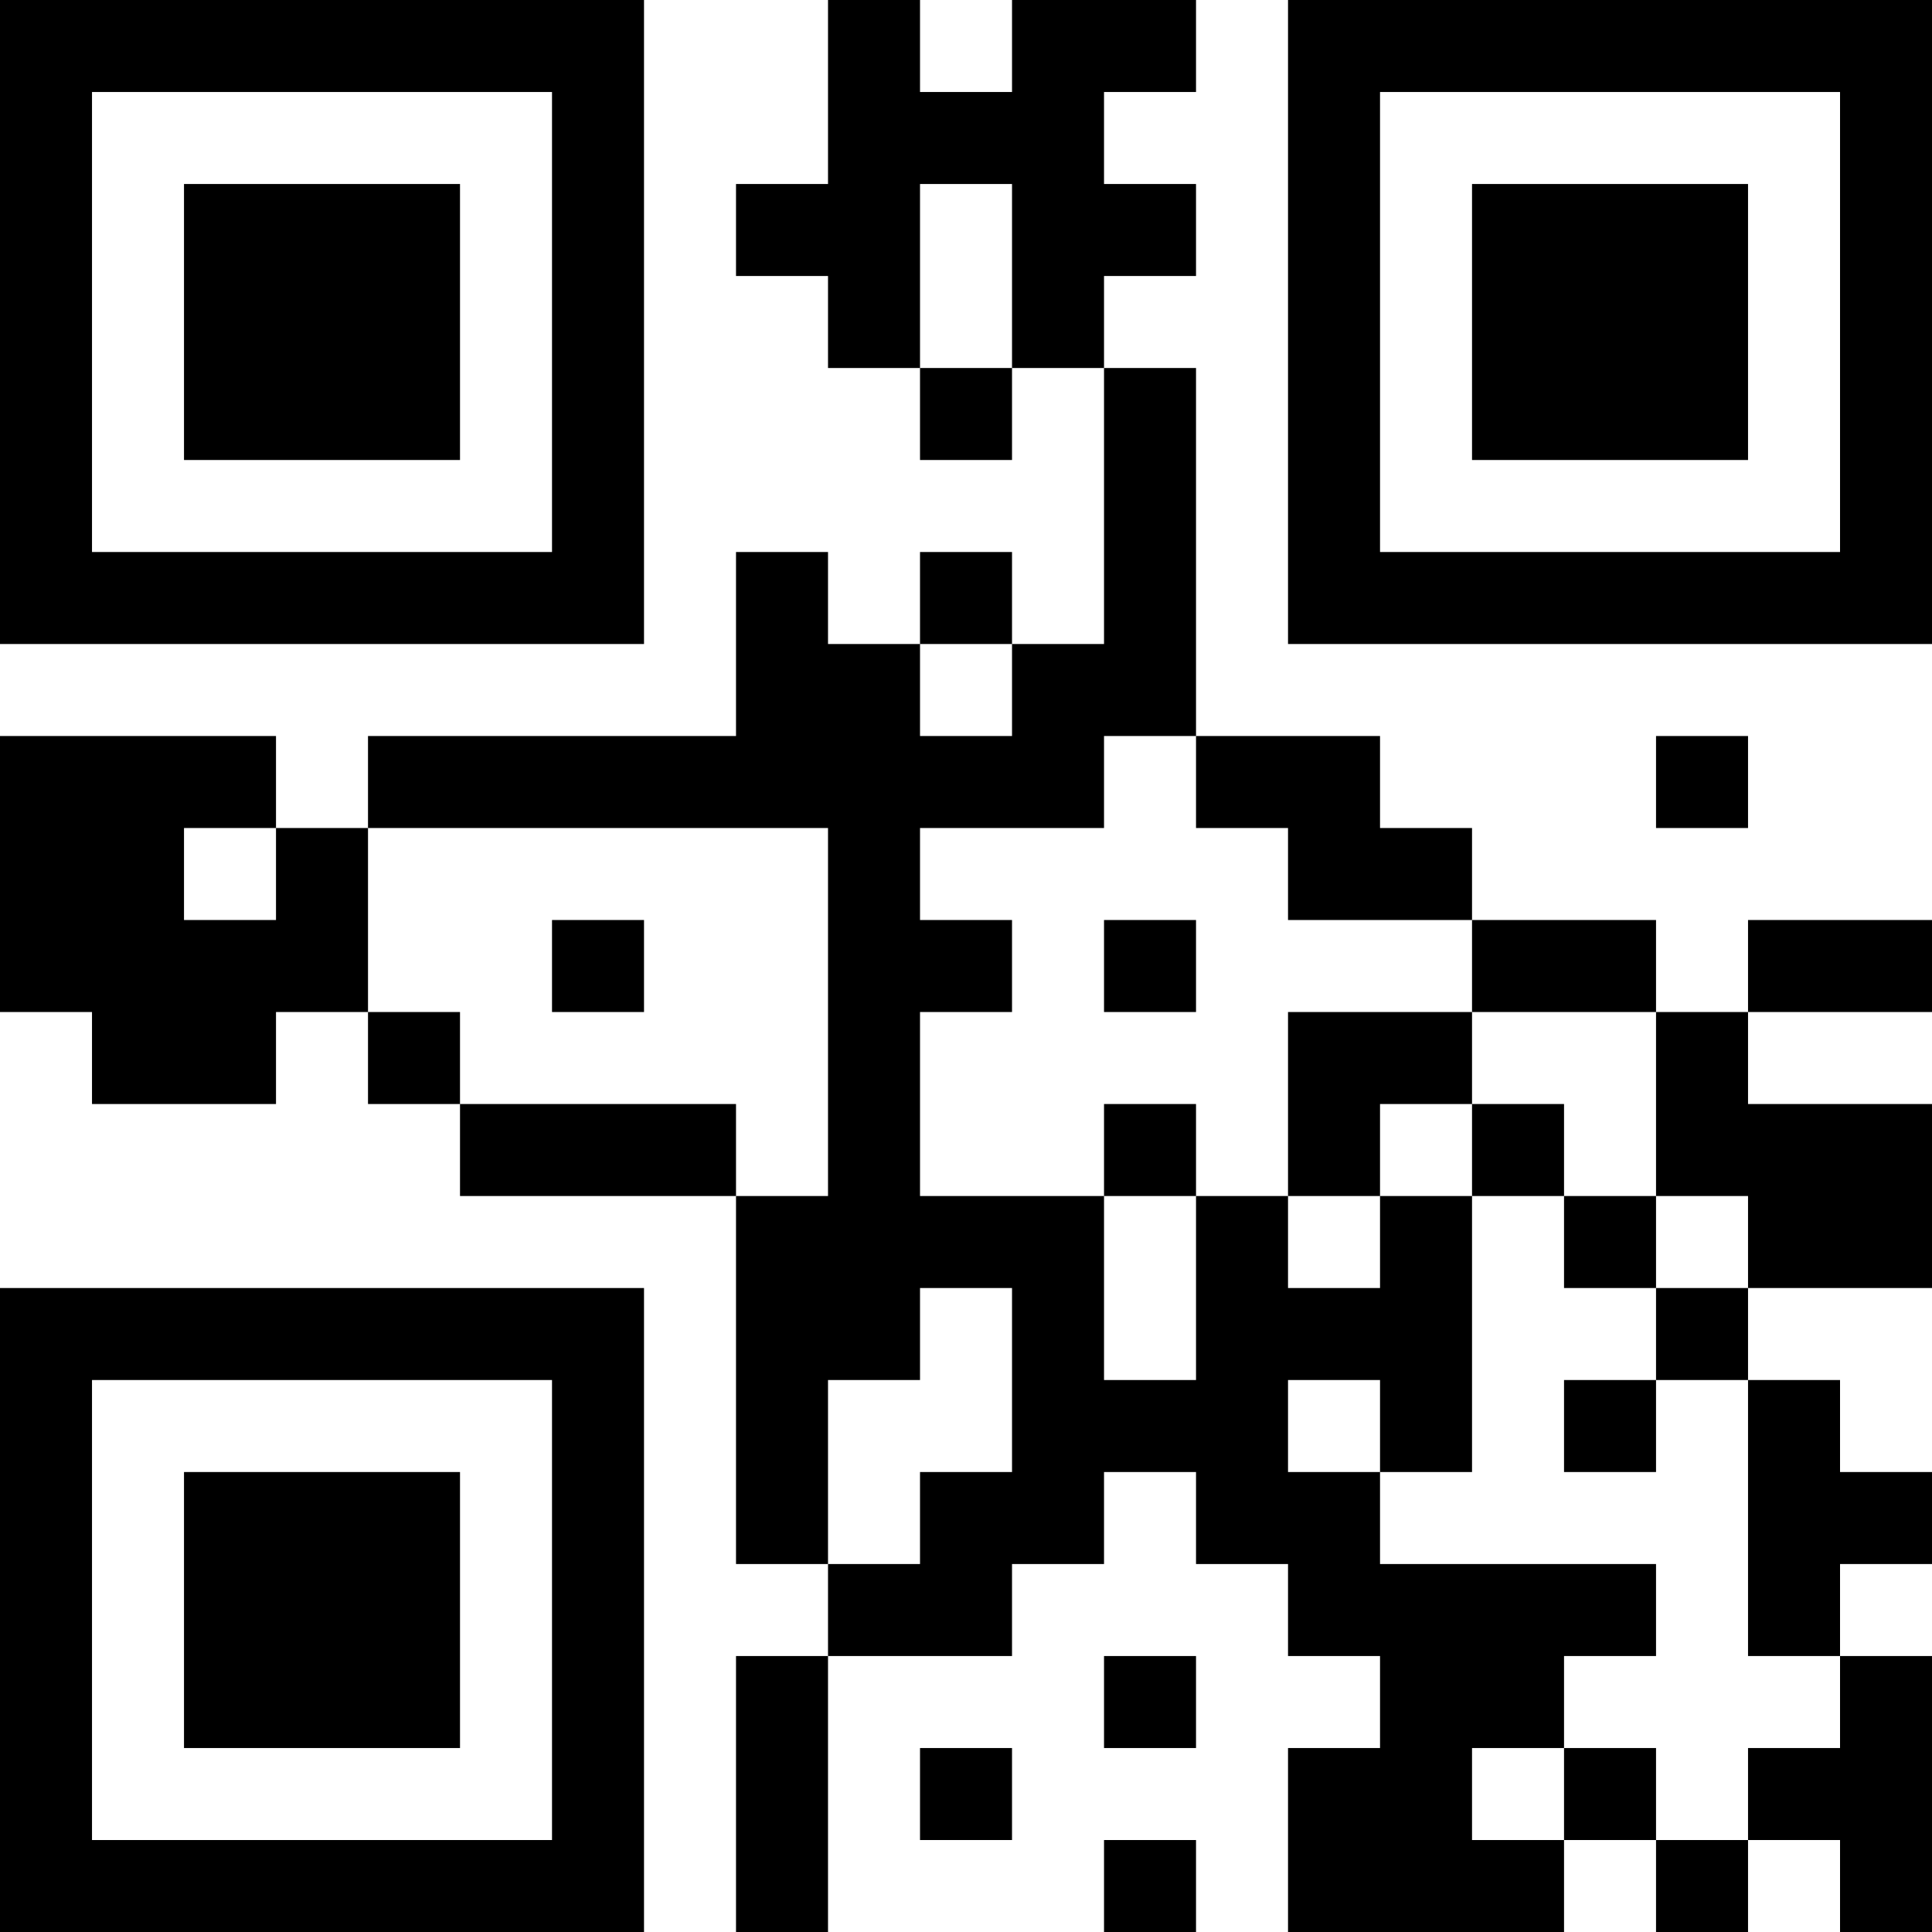 <?xml version="1.0" encoding="UTF-8"?>
<svg xmlns="http://www.w3.org/2000/svg" version="1.1" width="300" height="300" viewBox="0 0 300 300"><rect x="0" y="0" width="300" height="300" fill="#ffffff"/><g transform="scale(14.286)"><g transform="translate(0,0)"><path fill-rule="evenodd" d="M9 0L9 2L8 2L8 3L9 3L9 4L10 4L10 5L11 5L11 4L12 4L12 7L11 7L11 6L10 6L10 7L9 7L9 6L8 6L8 8L4 8L4 9L3 9L3 8L0 8L0 11L1 11L1 12L3 12L3 11L4 11L4 12L5 12L5 13L8 13L8 17L9 17L9 18L8 18L8 21L9 21L9 18L11 18L11 17L12 17L12 16L13 16L13 17L14 17L14 18L15 18L15 19L14 19L14 21L17 21L17 20L18 20L18 21L19 21L19 20L20 20L20 21L21 21L21 18L20 18L20 17L21 17L21 16L20 16L20 15L19 15L19 14L21 14L21 12L19 12L19 11L21 11L21 10L19 10L19 11L18 11L18 10L16 10L16 9L15 9L15 8L13 8L13 4L12 4L12 3L13 3L13 2L12 2L12 1L13 1L13 0L11 0L11 1L10 1L10 0ZM10 2L10 4L11 4L11 2ZM10 7L10 8L11 8L11 7ZM12 8L12 9L10 9L10 10L11 10L11 11L10 11L10 13L12 13L12 15L13 15L13 13L14 13L14 14L15 14L15 13L16 13L16 16L15 16L15 15L14 15L14 16L15 16L15 17L18 17L18 18L17 18L17 19L16 19L16 20L17 20L17 19L18 19L18 20L19 20L19 19L20 19L20 18L19 18L19 15L18 15L18 14L19 14L19 13L18 13L18 11L16 11L16 10L14 10L14 9L13 9L13 8ZM18 8L18 9L19 9L19 8ZM2 9L2 10L3 10L3 9ZM4 9L4 11L5 11L5 12L8 12L8 13L9 13L9 9ZM6 10L6 11L7 11L7 10ZM12 10L12 11L13 11L13 10ZM14 11L14 13L15 13L15 12L16 12L16 13L17 13L17 14L18 14L18 13L17 13L17 12L16 12L16 11ZM12 12L12 13L13 13L13 12ZM10 14L10 15L9 15L9 17L10 17L10 16L11 16L11 14ZM17 15L17 16L18 16L18 15ZM12 18L12 19L13 19L13 18ZM10 19L10 20L11 20L11 19ZM12 20L12 21L13 21L13 20ZM0 0L0 7L7 7L7 0ZM1 1L1 6L6 6L6 1ZM2 2L2 5L5 5L5 2ZM14 0L14 7L21 7L21 0ZM15 1L15 6L20 6L20 1ZM16 2L16 5L19 5L19 2ZM0 14L0 21L7 21L7 14ZM1 15L1 20L6 20L6 15ZM2 16L2 19L5 19L5 16Z" fill="#000000"/></g></g></svg>
